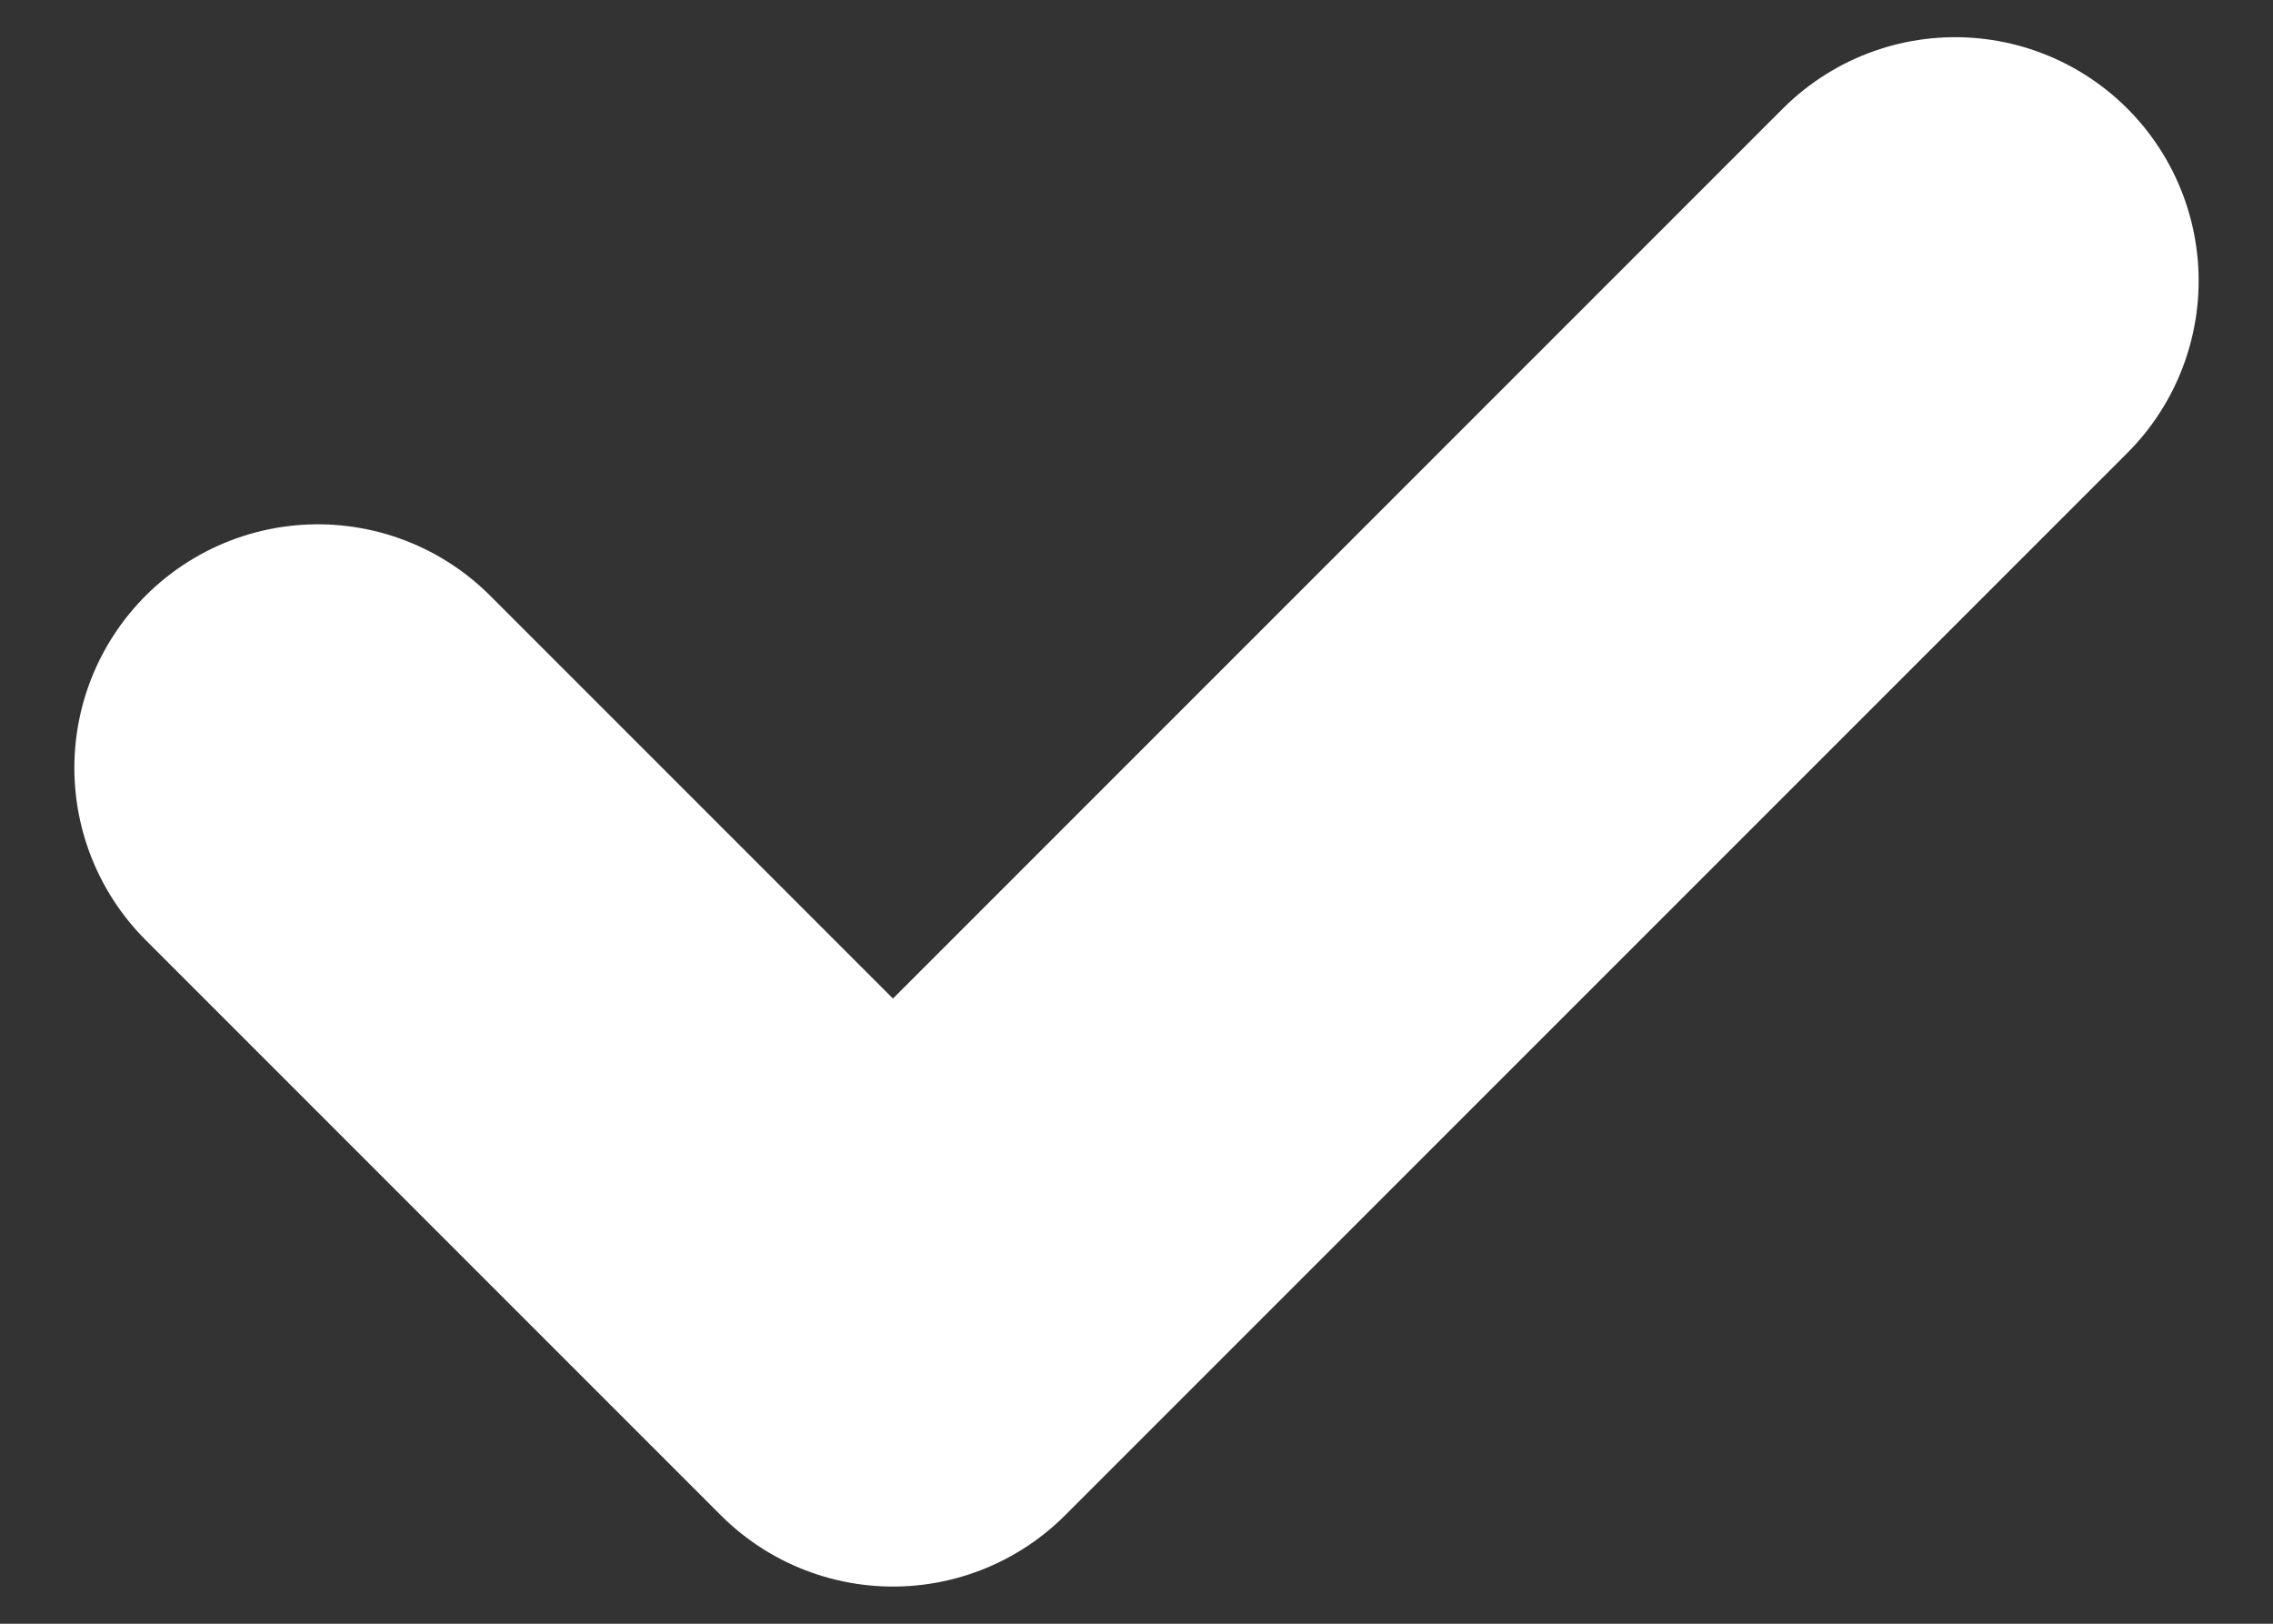 <svg width="14" height="10" viewBox="0 0 14 10" fill="none" xmlns="http://www.w3.org/2000/svg">
<rect x="0" y="0" width="14" height="10" fill="#333333" stroke="none"/>
<path d="M12.042 1.729L5.5 8.271L1.958 4.729" stroke="white" stroke-width="3" stroke-linecap="round" stroke-linejoin="round"/>
</svg>
